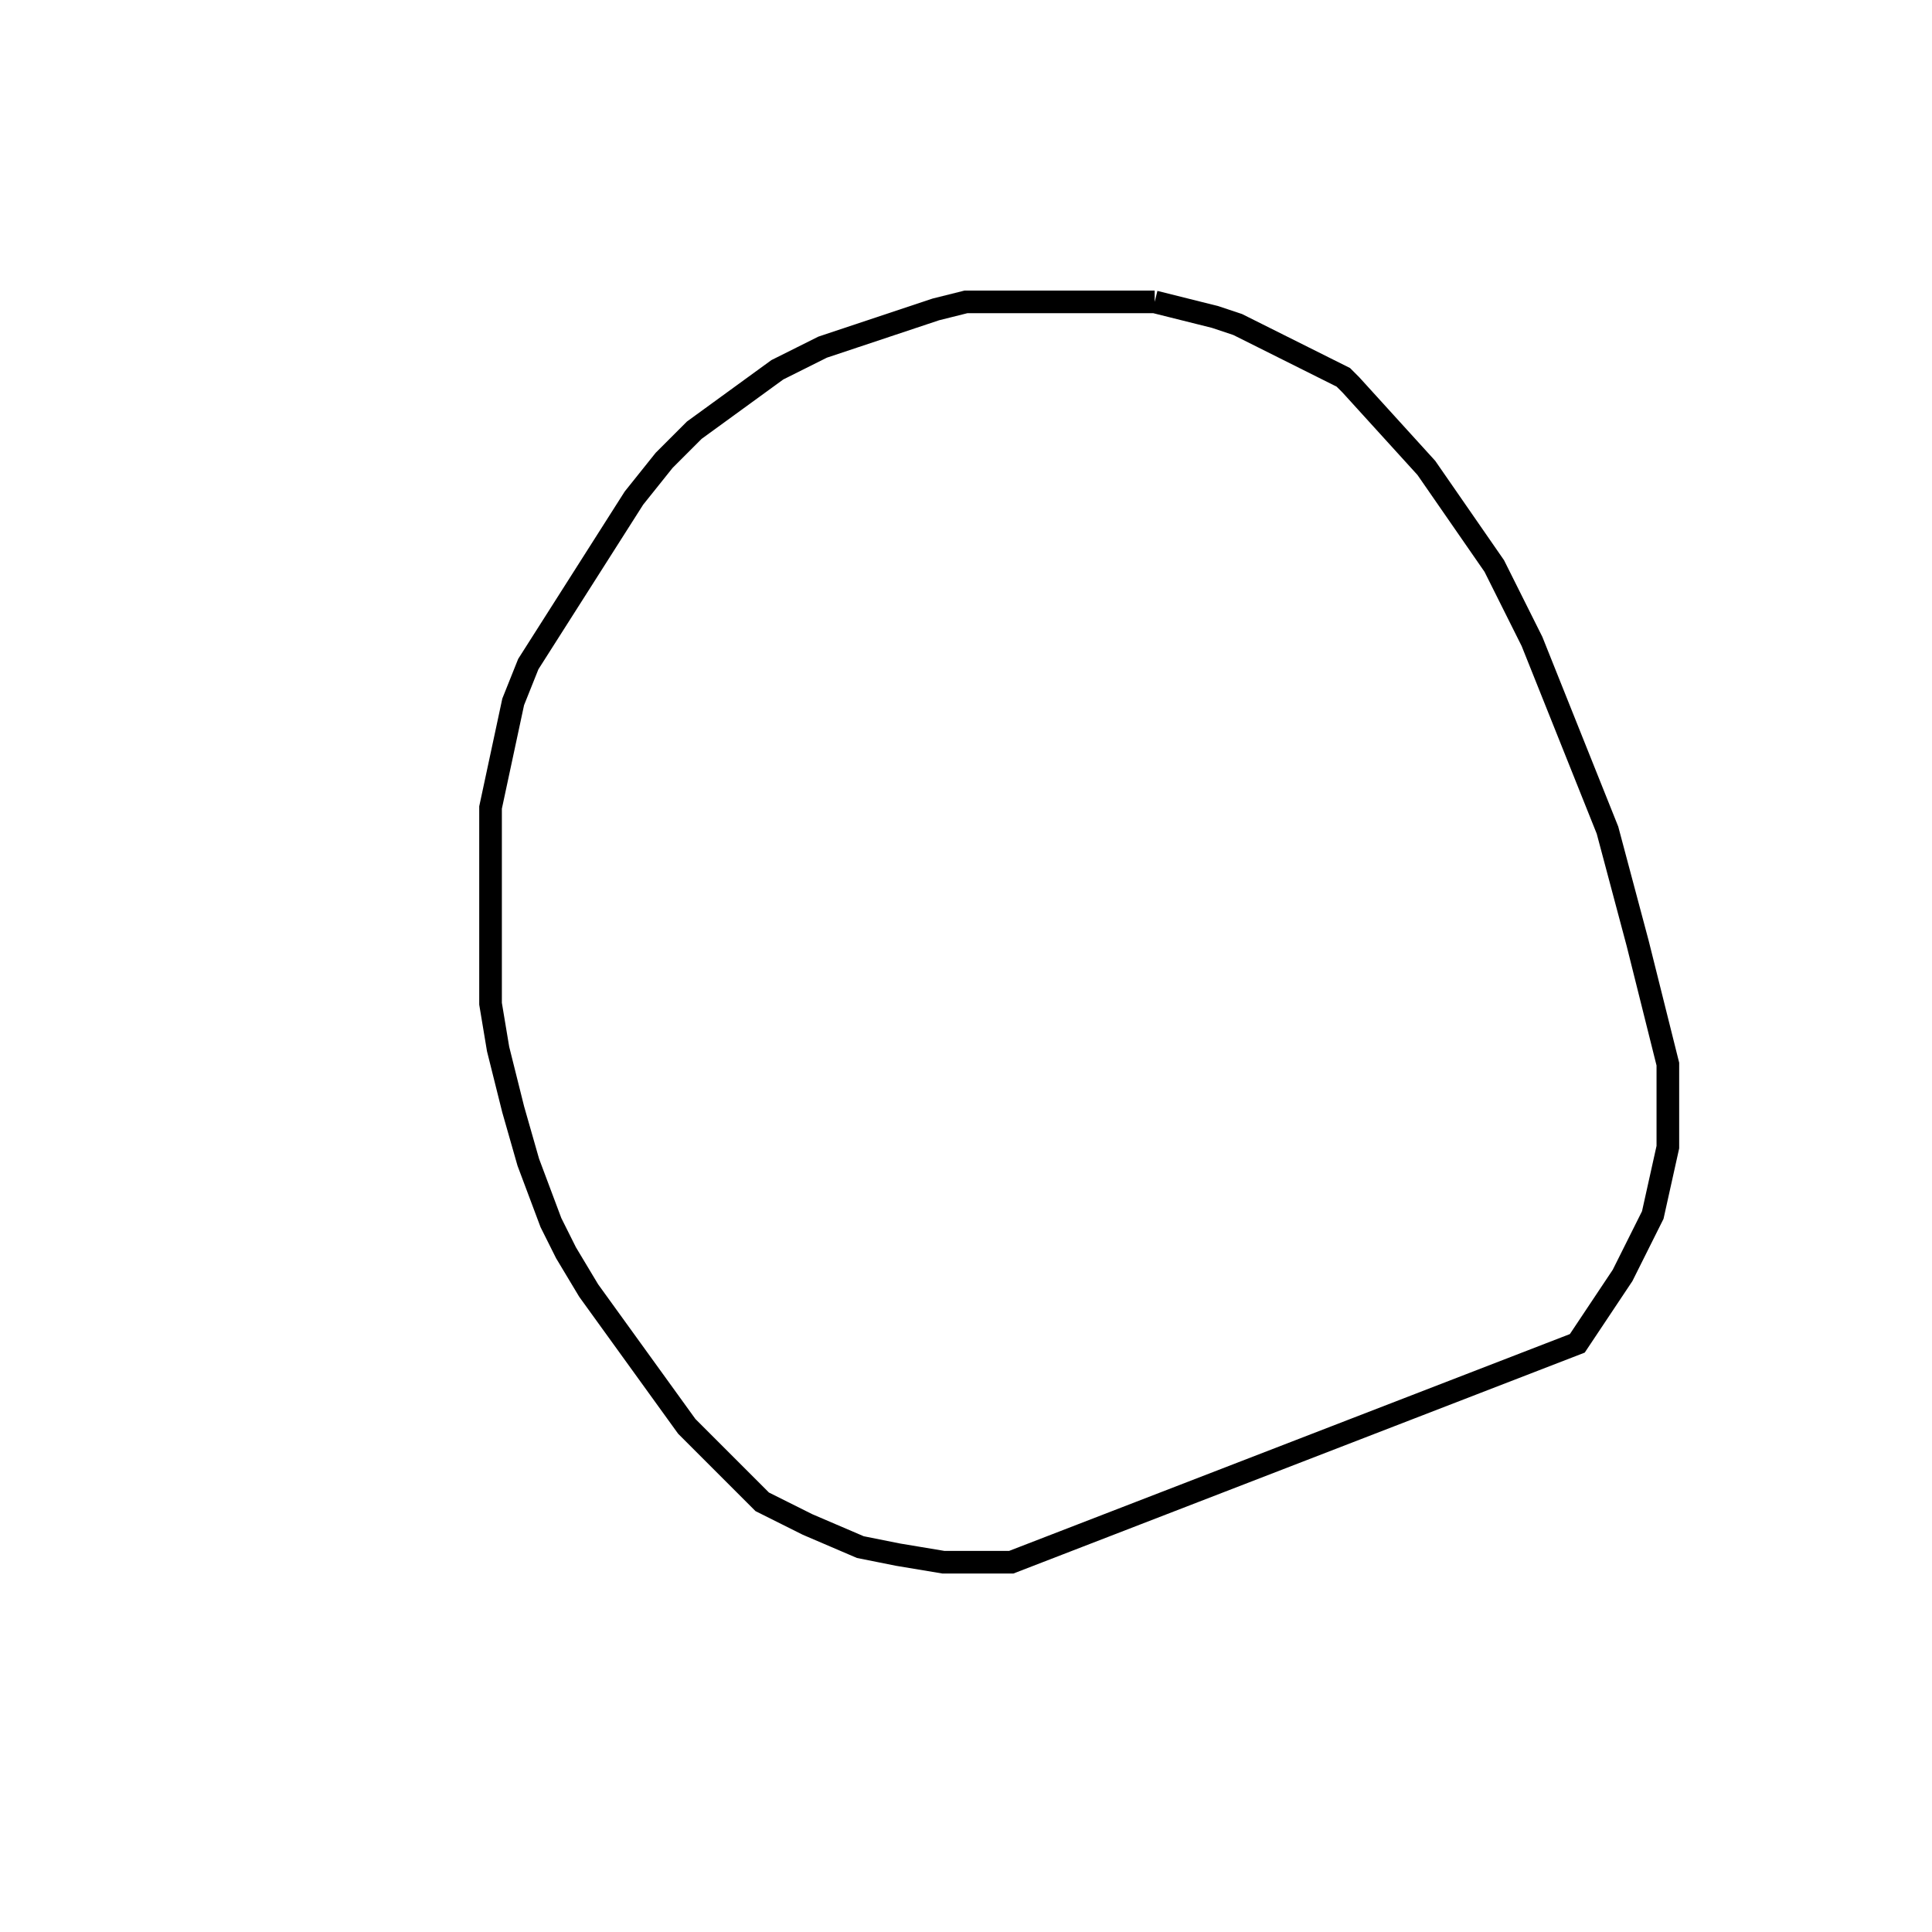 <svg width="256" height="256" xmlns="http://www.w3.org/2000/svg" fill-opacity="0" stroke="black" stroke-width="3" ><path d="M153 40 161 42 164 43 178 50 179 51 189 62 198 75 203 85 213 110 217 125 221 141 221 152 219 161 215 169 209 178 134 207 125 207 119 206 114 205 107 202 101 199 91 189 78 171 75 166 73 162 70 154 68 147 66 139 65 133 65 107 68 93 70 88 84 66 88 61 92 57 103 49 109 46 124 41 128 40 153 40 "/></svg>
